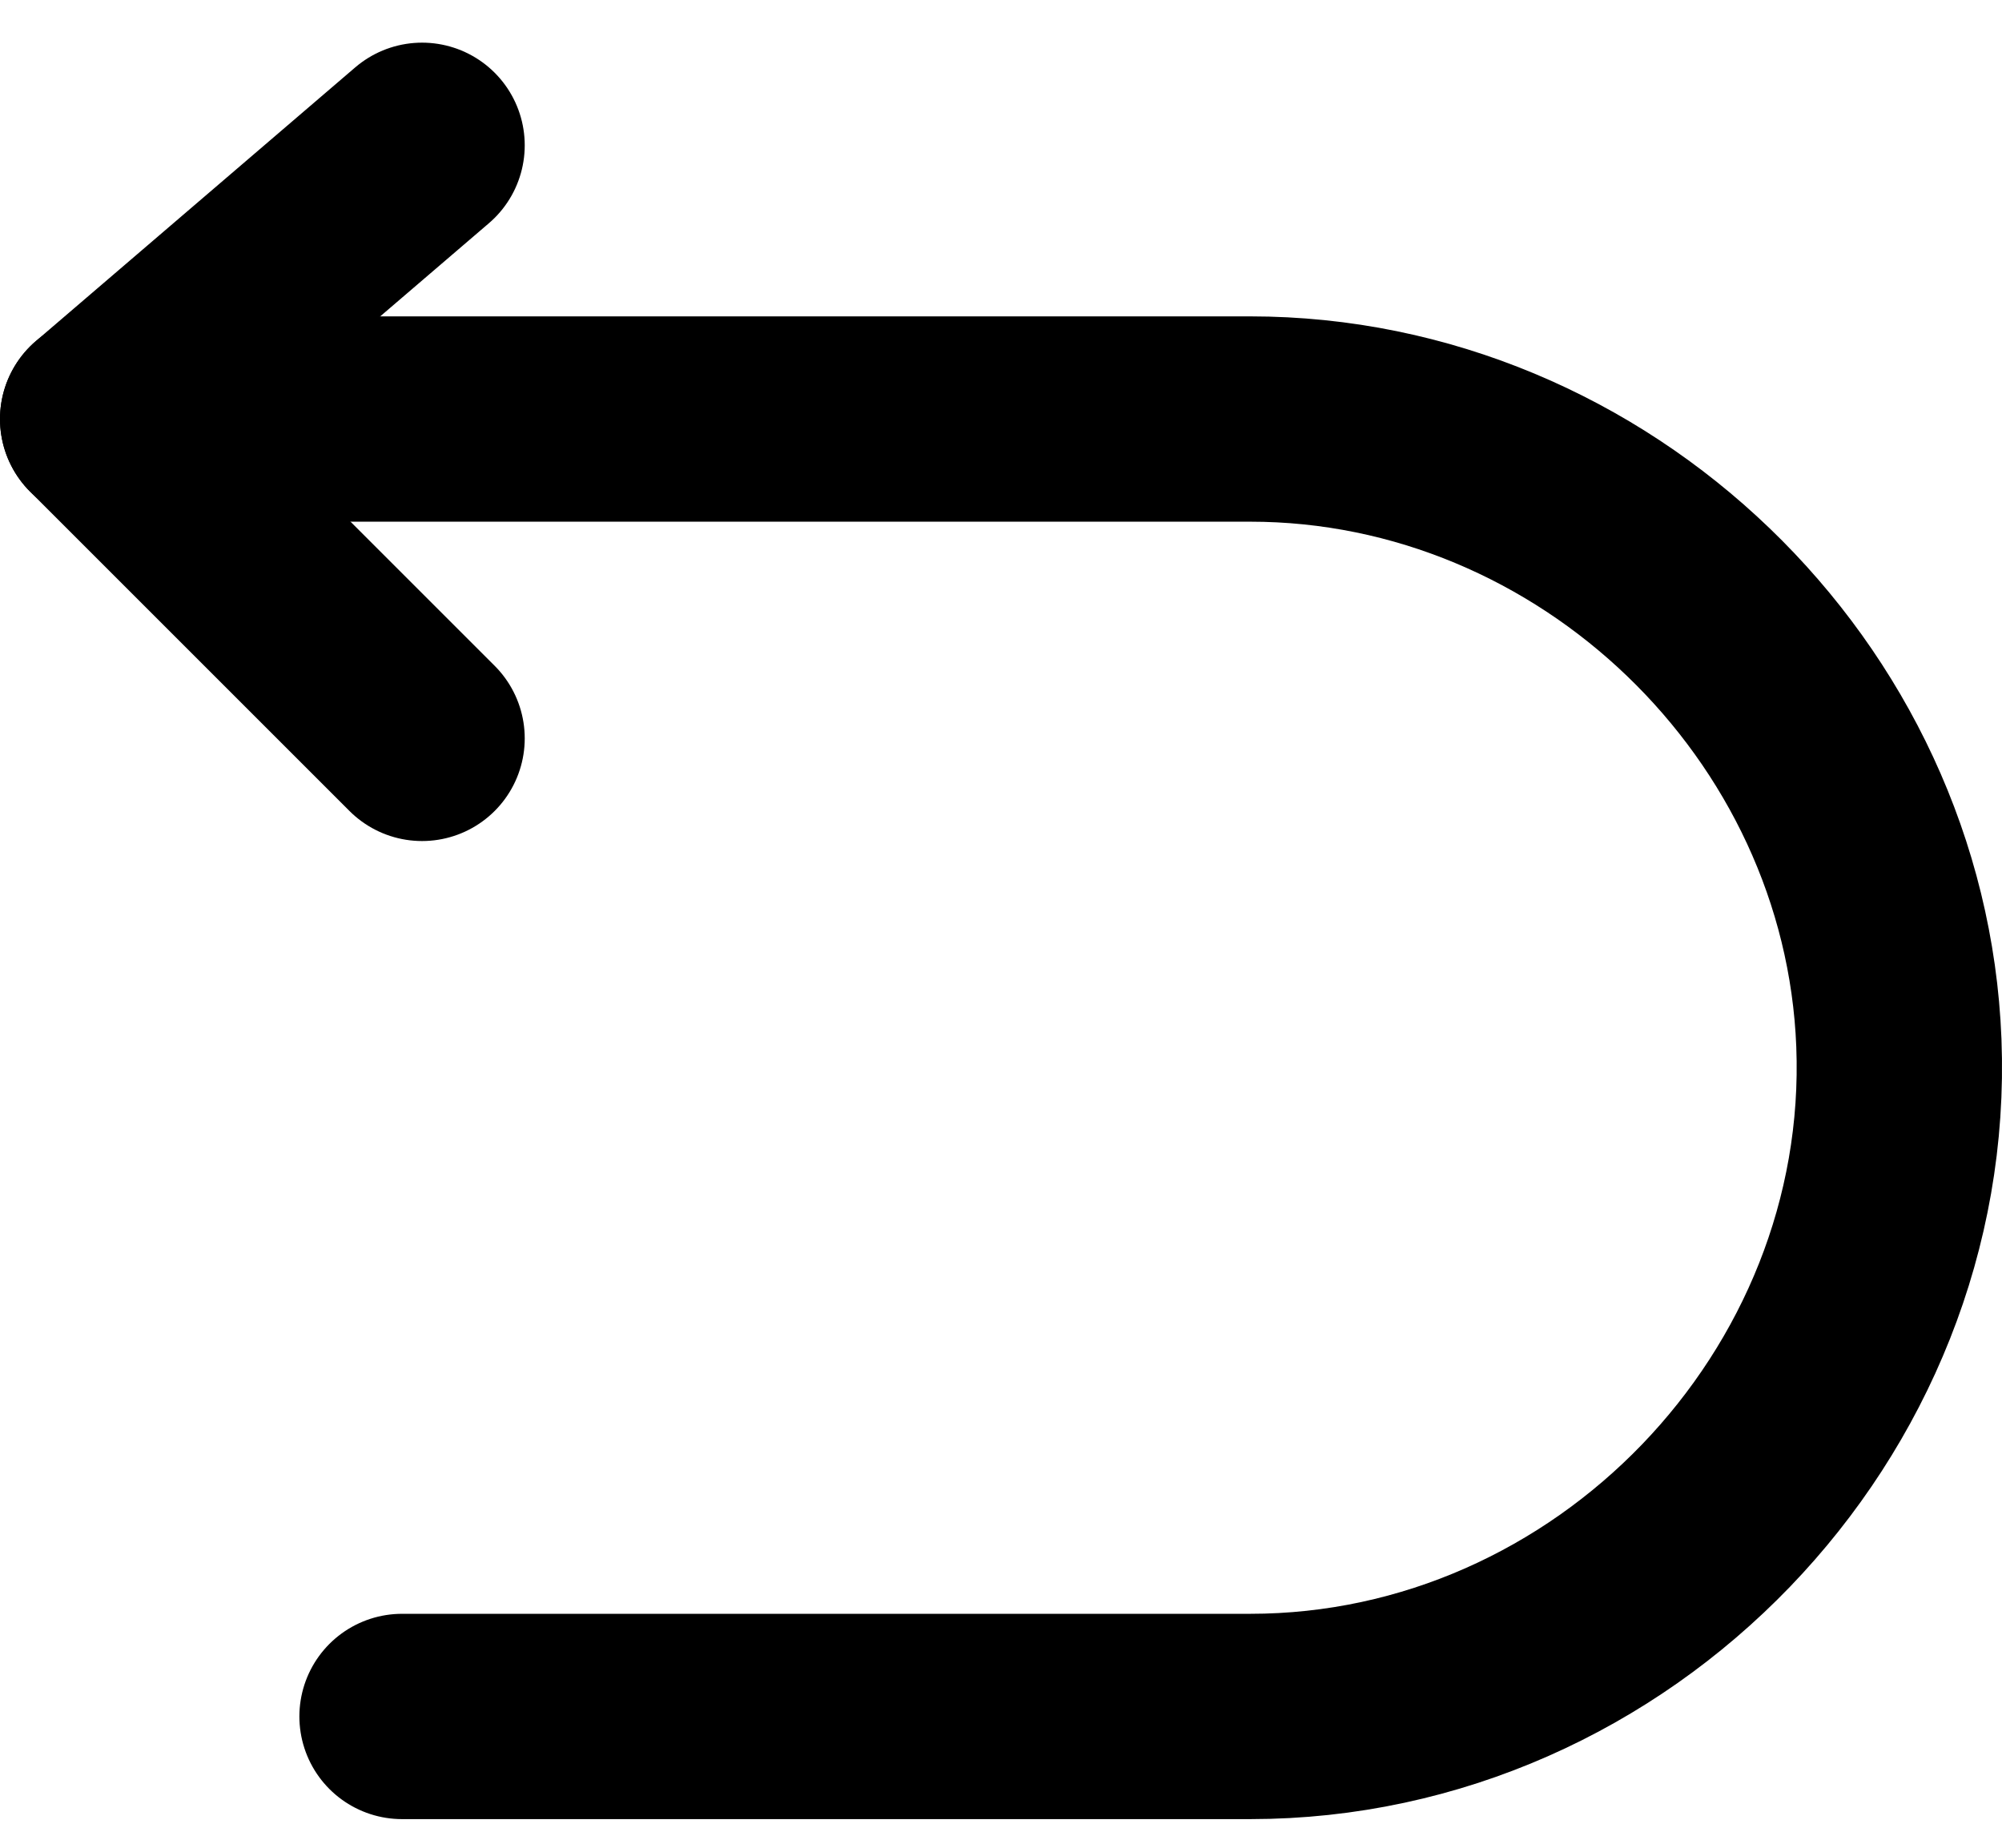 <svg width="39" height="36" viewBox="0 0 39 36" fill="none" xmlns="http://www.w3.org/2000/svg">
<path d="M8.222 2.831L2 8.164L8.222 14.386" stroke="black" stroke-width="4" stroke-linecap="round" stroke-linejoin="round"/>
<path d="M2 8.164H24.355C31.047 8.164 36.73 13.628 36.991 20.317C37.266 27.384 31.426 33.442 24.355 33.442H7.832" stroke="black" stroke-width="4" stroke-linecap="round" stroke-linejoin="round"/>
</svg>
